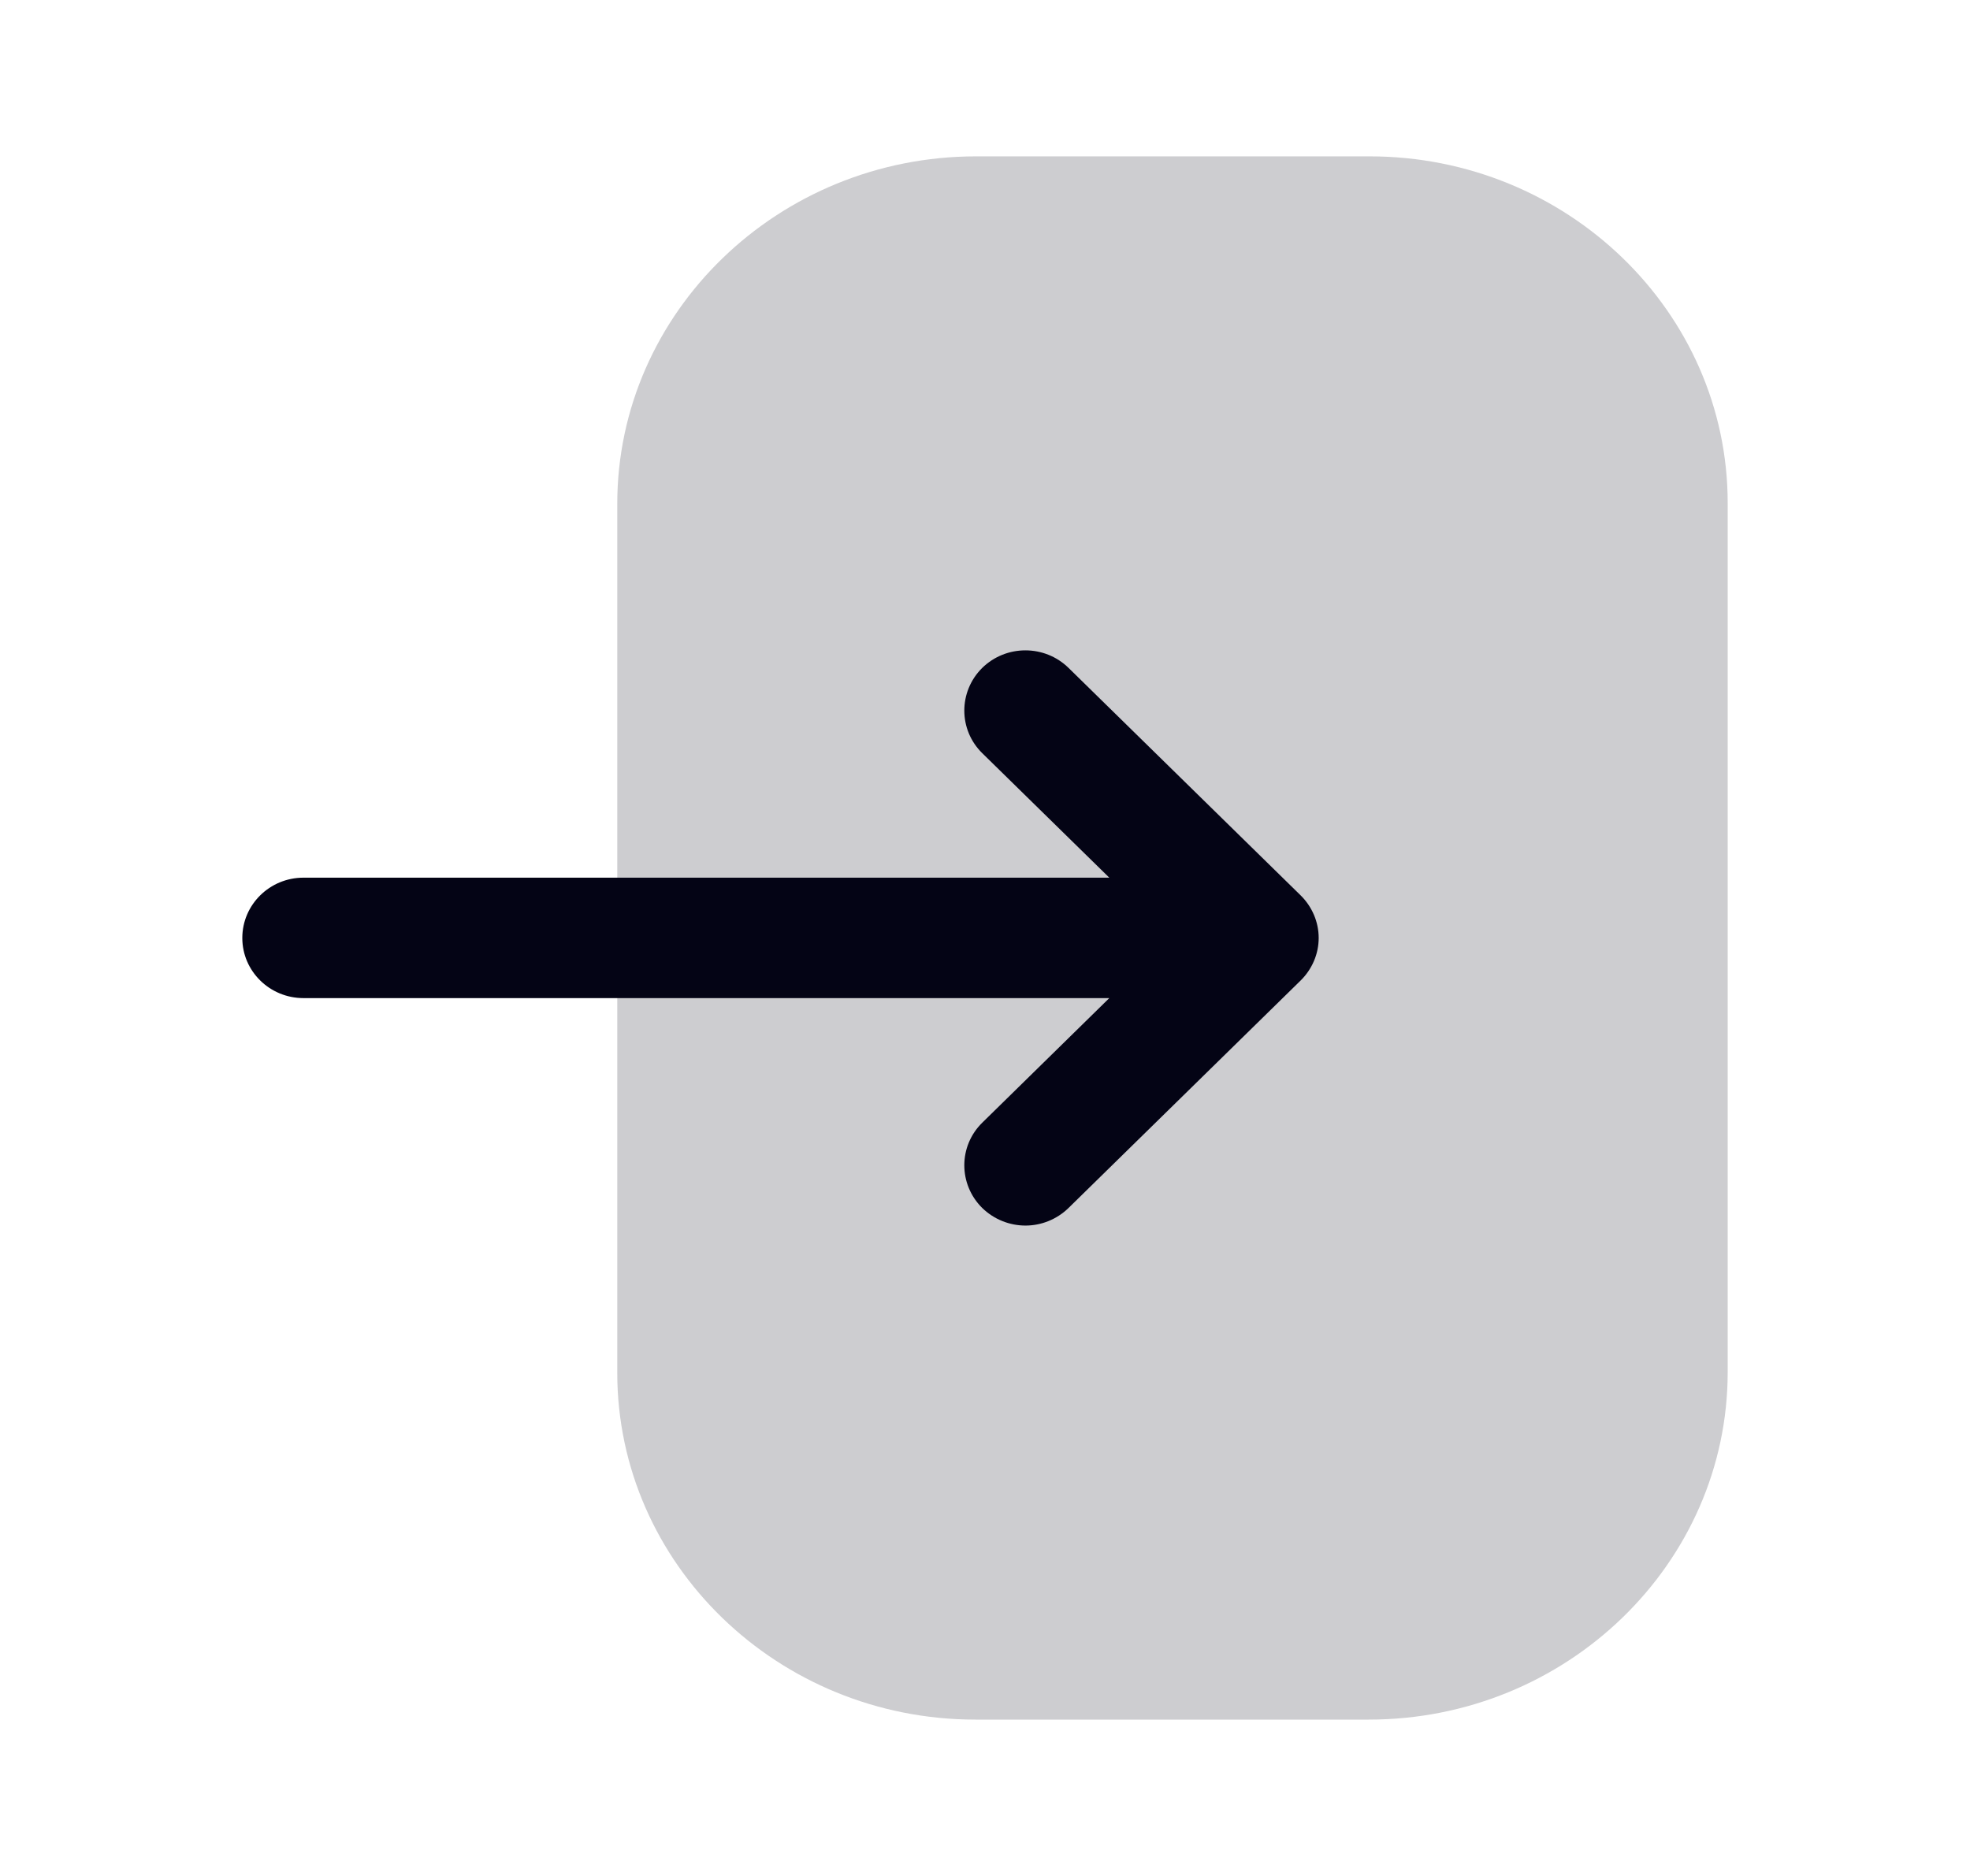 <svg width="21" height="20" viewBox="0 0 21 20" fill="none" xmlns="http://www.w3.org/2000/svg">
<path fill-rule="evenodd" clip-rule="evenodd" d="M6.58 5.372C6.58 3.329 8.297 1.667 10.406 1.667H14.6C16.704 1.667 18.417 3.325 18.417 5.363V14.627C18.417 16.67 16.701 18.333 14.591 18.333H10.398C8.293 18.333 6.58 16.674 6.58 14.635V13.852V5.372Z" fill="#CDCDD0"/>
<path fill-rule="evenodd" clip-rule="evenodd" d="M13.864 9.545L11.391 7.121C11.136 6.871 10.724 6.871 10.469 7.122C10.216 7.374 10.216 7.78 10.471 8.03L11.825 9.357H3.235C2.875 9.357 2.583 9.645 2.583 10C2.583 10.354 2.875 10.641 3.235 10.641H11.825L10.471 11.969C10.216 12.219 10.216 12.625 10.469 12.877C10.597 13.002 10.764 13.066 10.932 13.066C11.097 13.066 11.264 13.002 11.391 12.878L13.864 10.454C13.987 10.333 14.057 10.17 14.057 10C14.057 9.829 13.987 9.666 13.864 9.545Z" fill="#040415"/>
</svg>
